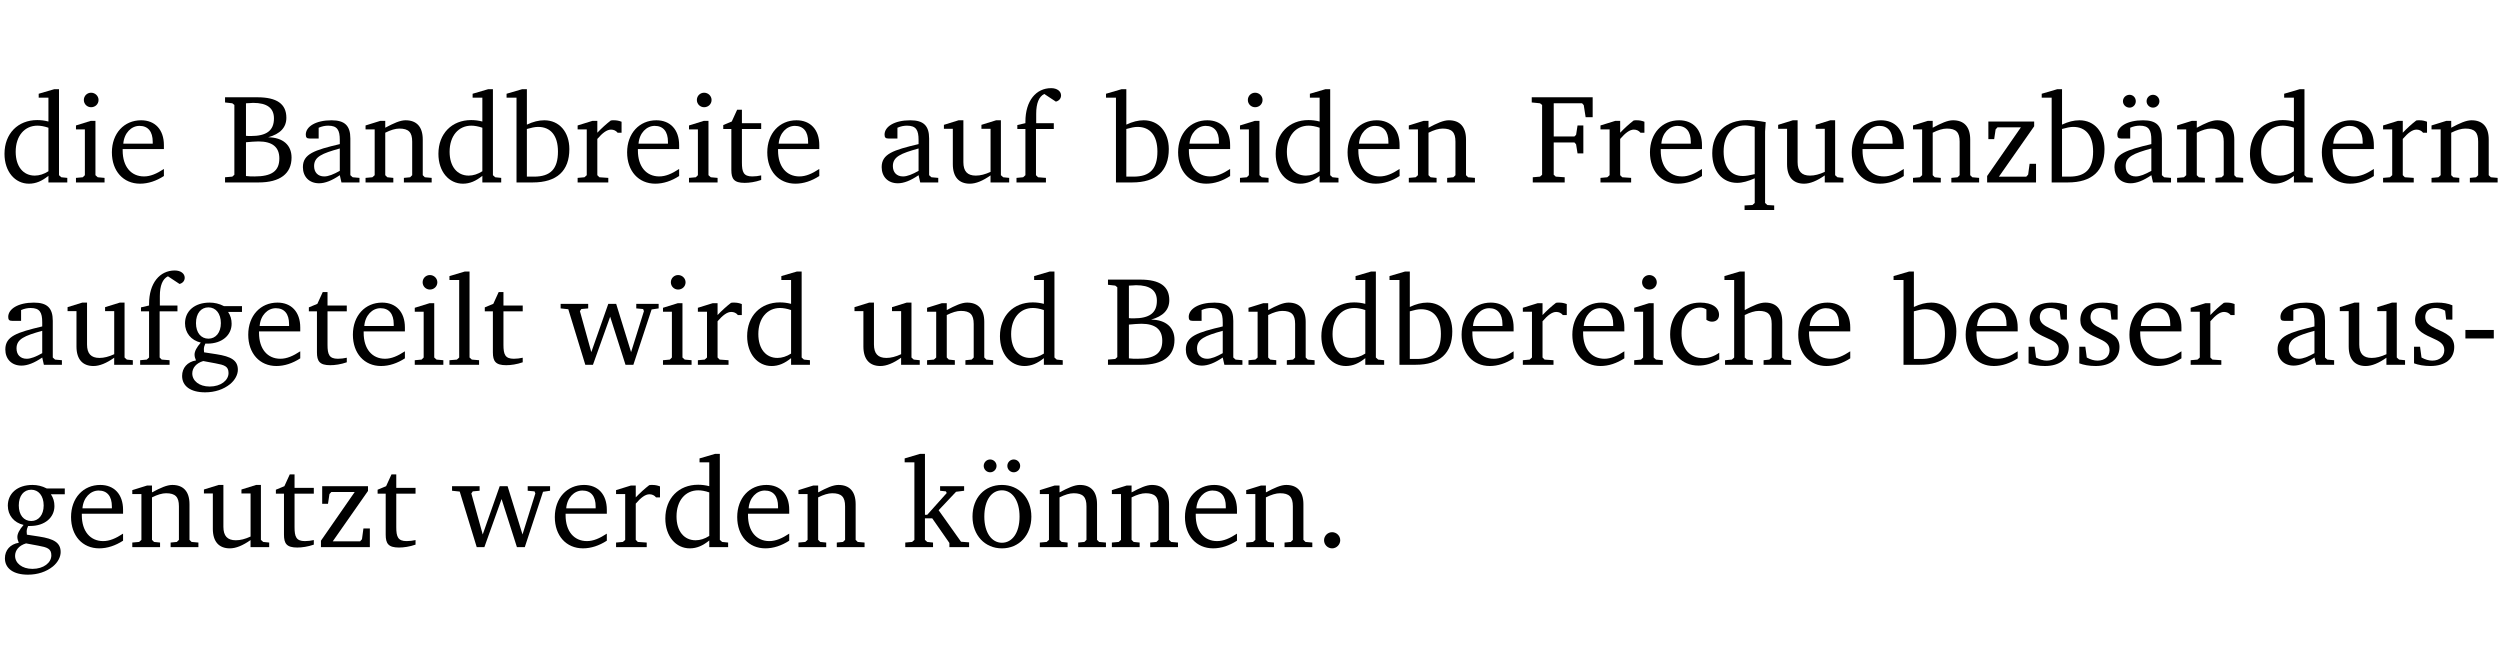 <?xml version="1.0" encoding="UTF-8" standalone="no"?>
<svg
   width="188.508pt"
   height="49.334pt"
   viewBox="0 0 188.508 49.334"
   version="1.2"
   id="svg309"
   sodipodi:docname="b5aaa0795d3b.pdf"
   xmlns:inkscape="http://www.inkscape.org/namespaces/inkscape"
   xmlns:sodipodi="http://sodipodi.sourceforge.net/DTD/sodipodi-0.dtd"
   xmlns:xlink="http://www.w3.org/1999/xlink"
   xmlns="http://www.w3.org/2000/svg"
   xmlns:svg="http://www.w3.org/2000/svg">
  <sodipodi:namedview
     id="namedview311"
     pagecolor="#ffffff"
     bordercolor="#000000"
     borderopacity="0.25"
     inkscape:showpageshadow="2"
     inkscape:pageopacity="0.0"
     inkscape:pagecheckerboard="0"
     inkscape:deskcolor="#d1d1d1"
     inkscape:document-units="pt" />
  <defs
     id="defs82">
    <g
       id="g80">
      <symbol
         overflow="visible"
         id="glyph0-0">
        <path
           style="stroke:none"
           d=""
           id="path2" />
      </symbol>
      <symbol
         overflow="visible"
         id="glyph0-1">
        <path
           style="stroke:none"
           d="M 3.656,-6.391 V -4.594 C 3.359,-4.672 3.078,-4.703 2.812,-4.703 c -1.453,0 -2.469,1.016 -2.469,2.547 0,1.344 0.797,2.25 1.844,2.25 0.531,0 0.984,-0.203 1.469,-0.594 V 0 H 5.078 V -0.344 L 4.625,-0.391 4.453,-0.547 V -7.031 H 4.094 L 2.922,-6.688 v 0.297 z m 0,5.547 C 3.312,-0.625 2.969,-0.516 2.625,-0.516 c -0.859,0 -1.438,-0.672 -1.438,-1.797 0,-1.203 0.672,-1.969 1.641,-1.969 0.219,0 0.516,0.047 0.828,0.156 z m 0,0"
           id="path5" />
      </symbol>
      <symbol
         overflow="visible"
         id="glyph0-2">
        <path
           style="stroke:none"
           d="m 1.469,-6.766 c -0.297,0 -0.547,0.234 -0.547,0.547 0,0.312 0.25,0.547 0.547,0.547 0.312,0 0.562,-0.234 0.562,-0.547 0,-0.297 -0.25,-0.547 -0.562,-0.547 z m -0.031,2.125 -1.109,0.344 V -4 H 1 v 3.453 L 0.844,-0.391 0.328,-0.344 V 0 h 2.156 V -0.344 L 1.969,-0.391 1.797,-0.547 v -4.094 z m 0,0"
           id="path8" />
      </symbol>
      <symbol
         overflow="visible"
         id="glyph0-3">
        <path
           style="stroke:none"
           d="m 4.281,-1.016 c -0.547,0.359 -1.016,0.562 -1.5,0.562 -0.969,0 -1.609,-0.734 -1.609,-1.953 0,-0.031 0,-0.078 0,-0.109 H 4.281 c 0,-0.109 0,-0.203 0,-0.297 0,-1.172 -0.672,-1.875 -1.719,-1.875 -1.281,0 -2.203,0.984 -2.203,2.422 0,1.406 0.859,2.359 2.125,2.359 0.609,0 1.219,-0.203 1.797,-0.578 z M 3.438,-2.922 H 1.219 c 0.062,-0.812 0.609,-1.344 1.219,-1.344 0.641,0 1,0.422 1,1.203 0,0.047 0,0.094 0,0.141 z m 0,0"
           id="path11" />
      </symbol>
      <symbol
         overflow="visible"
         id="glyph0-4">
        <path
           style="stroke:none"
           d="m 0.312,-6.422 v 0.391 l 0.547,0.062 0.156,0.125 v 5.266 L 0.859,-0.438 0.312,-0.391 V 0 h 2.531 c 1.625,0 2.484,-0.672 2.484,-1.875 0,-0.938 -0.641,-1.516 -1.766,-1.531 0.906,-0.25 1.375,-0.734 1.375,-1.469 0,-1.047 -0.719,-1.547 -2.188,-1.547 z m 1.578,2.906 V -5.969 C 2.125,-5.969 2.297,-6 2.422,-6 3.484,-6 4,-5.609 4,-4.828 4,-3.906 3.438,-3.5 2.25,-3.5 c -0.125,0 -0.234,0 -0.359,-0.016 z m 0,3.031 V -3.031 c 0.359,-0.031 0.688,-0.062 0.938,-0.062 1.047,0 1.578,0.422 1.578,1.281 0,0.969 -0.594,1.359 -1.875,1.359 -0.203,0 -0.422,0 -0.641,-0.031 z m 0,0"
           id="path14" />
      </symbol>
      <symbol
         overflow="visible"
         id="glyph0-5">
        <path
           style="stroke:none"
           d="M 3.188,-0.547 3.312,0 H 4.672 V -0.344 L 4.156,-0.391 3.984,-0.547 V -3.312 c 0,-0.969 -0.422,-1.375 -1.422,-1.375 -1.203,0 -1.938,0.484 -1.938,1.078 0,0.219 0.078,0.297 0.297,0.297 H 1.594 V -4.125 c 0.25,-0.109 0.484,-0.156 0.719,-0.156 0.688,0 0.875,0.328 0.875,1.078 v 0.312 C 1.281,-2.438 0.406,-2.156 0.406,-1.156 c 0,0.719 0.469,1.219 1.219,1.219 0.453,0 0.969,-0.203 1.562,-0.609 z m 0,-0.328 C 2.719,-0.609 2.328,-0.453 2.016,-0.453 1.531,-0.453 1.25,-0.766 1.25,-1.234 1.25,-1.938 1.844,-2.188 3.188,-2.562 Z m 0,0"
           id="path17" />
      </symbol>
      <symbol
         overflow="visible"
         id="glyph0-6">
        <path
           style="stroke:none"
           d="M 0.281,0 H 2.375 V -0.344 L 1.922,-0.391 1.766,-0.547 V -3.75 c 0.406,-0.203 0.766,-0.312 1.062,-0.312 0.703,0 0.969,0.281 0.969,0.984 v 2.531 l -0.156,0.156 -0.469,0.047 V 0 h 2.094 V -0.344 L 4.75,-0.391 4.594,-0.547 v -2.688 c 0,-0.969 -0.469,-1.453 -1.297,-1.453 -0.406,0 -0.891,0.219 -1.531,0.562 v -0.516 h -0.375 L 0.281,-4.297 V -4 h 0.688 v 3.453 L 0.797,-0.391 0.281,-0.344 Z m 0,0"
           id="path20" />
      </symbol>
      <symbol
         overflow="visible"
         id="glyph0-7">
        <path
           style="stroke:none"
           d="M 1.25,-7.031 0.078,-6.688 v 0.297 h 0.75 V 0 h 1.219 C 3.875,0 4.812,-0.875 4.812,-2.516 4.812,-3.812 4.047,-4.688 2.922,-4.688 c -0.422,0 -0.844,0.109 -1.312,0.328 V -7.031 Z M 1.609,-0.438 V -4.031 C 1.938,-4.125 2.219,-4.188 2.453,-4.188 c 0.953,0 1.5,0.656 1.5,1.859 0,1.312 -0.562,1.891 -1.812,1.891 -0.047,0 -0.234,0 -0.531,0 z m 0,0"
           id="path23" />
      </symbol>
      <symbol
         overflow="visible"
         id="glyph0-8">
        <path
           style="stroke:none"
           d="m 0.281,0 h 2.312 V -0.344 L 1.922,-0.391 1.766,-0.547 V -3.281 c 0.391,-0.453 0.719,-0.703 1.031,-0.703 0.203,0 0.375,0.078 0.5,0.234 H 3.594 V -4.578 C 3.391,-4.656 3.219,-4.688 3.016,-4.688 c -0.078,0 -0.156,0 -0.234,0.016 C 2.438,-4.406 2.094,-4.094 1.766,-3.75 v -0.891 h -0.375 L 0.281,-4.297 V -4 h 0.688 v 3.453 L 0.797,-0.391 0.281,-0.344 Z m 0,0"
           id="path26" />
      </symbol>
      <symbol
         overflow="visible"
         id="glyph0-9">
        <path
           style="stroke:none"
           d="m 0.844,-4.031 v 3.094 c 0,0.672 0.203,0.969 1,0.969 0.359,0 0.797,-0.062 1.25,-0.219 v -0.344 c -0.219,0.047 -0.438,0.078 -0.672,0.078 -0.656,0 -0.781,-0.328 -0.781,-1.047 V -4.031 H 3.094 v -0.438 H 1.641 V -5.484 H 1.281 L 0.875,-4.594 0.234,-4.328 v 0.297 z m 0,0"
           id="path29" />
      </symbol>
      <symbol
         overflow="visible"
         id="glyph0-10">
        <path
           style="stroke:none"
           d="M 1.359,-4.688 0.25,-4.344 v 0.297 H 0.922 V -1.375 c 0,0.969 0.469,1.469 1.281,1.469 0.469,0 0.984,-0.219 1.562,-0.625 V 0 h 1.406 V -0.344 L 4.719,-0.391 4.547,-0.547 V -4.688 H 4.188 l -1.109,0.344 v 0.297 h 0.688 v 3.25 C 3.359,-0.609 3,-0.516 2.656,-0.516 c -0.641,0 -0.938,-0.328 -0.938,-1.016 V -4.688 Z m 0,0"
           id="path32" />
      </symbol>
      <symbol
         overflow="visible"
         id="glyph0-11">
        <path
           style="stroke:none"
           d="M 0.281,0 H 2.5 V -0.344 L 1.906,-0.391 1.75,-0.547 V -4.031 h 1.344 v -0.438 H 1.766 v -0.703 c 0,-0.797 0.203,-1.297 0.609,-1.5 L 3.25,-6.094 c 0.25,-0.062 0.391,-0.25 0.391,-0.469 0,-0.312 -0.297,-0.547 -0.75,-0.547 -1.125,0 -1.938,0.938 -1.938,2.531 0,0.031 0,0.062 0,0.109 L 0.344,-4.328 v 0.297 h 0.609 v 3.484 l -0.172,0.156 -0.5,0.047 z m 0,0"
           id="path35" />
      </symbol>
      <symbol
         overflow="visible"
         id="glyph0-12">
        <path
           style="stroke:none"
           d="M 0.312,0 H 2.719 V -0.391 L 2.047,-0.438 1.891,-0.578 v -2.438 h 1.562 L 3.578,-2.875 3.688,-2.188 H 4.125 V -4.297 H 3.688 l -0.109,0.703 -0.125,0.125 h -1.562 v -2.5 H 4.031 l 0.125,0.141 0.141,0.906 h 0.531 v -1.5 h -4.594 v 0.391 l 0.625,0.062 0.156,0.125 v 5.266 L 0.859,-0.438 0.312,-0.391 Z m 0,0"
           id="path38" />
      </symbol>
      <symbol
         overflow="visible"
         id="glyph0-13">
        <path
           style="stroke:none"
           d="m 4.391,-4.547 c -0.516,-0.094 -0.969,-0.156 -1.375,-0.156 -1.641,0 -2.656,0.969 -2.656,2.5 0,1.359 0.766,2.234 1.875,2.234 0.406,0 0.828,-0.125 1.328,-0.344 v 1.859 l -0.172,0.156 -0.594,0.031 v 0.344 H 5.031 V 1.734 L 4.516,1.703 4.344,1.547 V -3.844 c 0,-0.094 0.031,-0.328 0.047,-0.703 z M 3.562,-4.188 v 3.562 c -0.391,0.094 -0.672,0.141 -0.891,0.141 -0.906,0 -1.453,-0.656 -1.453,-1.844 0,-1.234 0.625,-1.969 1.609,-1.969 0.203,0 0.438,0.047 0.734,0.109 z m 0,0"
           id="path41" />
      </symbol>
      <symbol
         overflow="visible"
         id="glyph0-14">
        <path
           style="stroke:none"
           d="M 0.438,0 H 4.125 V -1.406 H 3.641 L 3.531,-0.594 3.391,-0.438 h -2.062 l 2.656,-3.797 V -4.594 H 0.531 v 1.328 h 0.438 L 1.078,-4 1.219,-4.156 H 2.984 L 0.438,-0.484 Z m 0,0"
           id="path44" />
      </symbol>
      <symbol
         overflow="visible"
         id="glyph0-15">
        <path
           style="stroke:none"
           d="M 3.188,-0.547 3.312,0 H 4.672 V -0.344 L 4.156,-0.391 3.984,-0.547 V -3.312 c 0,-0.969 -0.422,-1.375 -1.422,-1.375 -1.203,0 -1.938,0.484 -1.938,1.078 0,0.219 0.078,0.297 0.297,0.297 H 1.594 V -4.125 c 0.25,-0.109 0.484,-0.156 0.719,-0.156 0.688,0 0.875,0.328 0.875,1.078 v 0.312 C 1.281,-2.438 0.406,-2.156 0.406,-1.156 c 0,0.719 0.469,1.219 1.219,1.219 0.453,0 0.969,-0.203 1.562,-0.609 z m 0,-0.328 C 2.719,-0.609 2.328,-0.453 2.016,-0.453 1.531,-0.453 1.25,-0.766 1.25,-1.234 1.25,-1.938 1.844,-2.188 3.188,-2.562 Z M 1.547,-6.609 c -0.281,0 -0.5,0.219 -0.5,0.484 0,0.266 0.219,0.484 0.5,0.484 0.266,0 0.469,-0.219 0.469,-0.484 0,-0.266 -0.203,-0.484 -0.469,-0.484 z m 1.766,0 c -0.266,0 -0.484,0.219 -0.484,0.484 0,0.266 0.219,0.484 0.484,0.484 0.266,0 0.484,-0.219 0.484,-0.484 0,-0.266 -0.219,-0.484 -0.484,-0.484 z m 0,0"
           id="path47" />
      </symbol>
      <symbol
         overflow="visible"
         id="glyph0-16">
        <path
           style="stroke:none"
           d="M 3.531,-4.422 C 3.172,-4.609 2.812,-4.688 2.453,-4.688 c -1.141,0 -1.859,0.641 -1.859,1.562 0,0.719 0.453,1.281 1.188,1.453 -0.312,0.359 -0.469,0.656 -0.469,0.906 0,0.156 0.047,0.297 0.109,0.438 C 0.766,-0.219 0.375,0.234 0.375,0.844 0.375,1.609 1.016,2.078 2.109,2.078 2.844,2.078 3.5,1.859 4,1.453 4.375,1.141 4.578,0.734 4.578,0.375 c 0,-0.703 -0.5,-1 -1.625,-1.172 L 2.031,-0.938 c 0,-0.109 -0.016,-0.188 -0.016,-0.234 0,-0.141 0.047,-0.297 0.109,-0.422 0.062,0 0.109,0 0.156,0 1.109,0 1.828,-0.641 1.828,-1.5 0,-0.328 -0.078,-0.609 -0.266,-0.891 h 1.047 v -0.438 z m -1.172,0.094 c 0.547,0 0.938,0.453 0.938,1.188 0,0.719 -0.391,1.172 -0.938,1.172 -0.562,0 -0.938,-0.453 -0.938,-1.172 0,-0.734 0.375,-1.188 0.938,-1.188 z M 1.969,-0.281 2.891,-0.109 C 3.562,0.016 3.875,0.109 3.875,0.625 c 0,0.547 -0.578,1.016 -1.422,1.016 -0.797,0 -1.312,-0.438 -1.312,-0.984 0,-0.422 0.297,-0.781 0.828,-0.938 z m 0,0"
           id="path50" />
      </symbol>
      <symbol
         overflow="visible"
         id="glyph0-17">
        <path
           style="stroke:none"
           d="M 0.266,0 H 2.5 V -0.344 L 1.953,-0.391 1.781,-0.547 V -7.031 H 1.422 l -1.156,0.344 v 0.297 H 1 v 5.844 l -0.172,0.156 -0.562,0.047 z m 0,0"
           id="path53" />
      </symbol>
      <symbol
         overflow="visible"
         id="glyph0-18">
        <path
           style="stroke:none"
           d="M -0.016,-4.594 V -4.25 L 0.562,-4.188 1.844,0 H 2.422 L 3.719,-3.625 4.875,0 H 5.469 L 6.844,-4.172 7.375,-4.25 V -4.594 H 5.688 V -4.25 l 0.516,0.047 0.062,0.156 -0.969,3.094 -1.125,-3.641 H 3.578 L 2.297,-0.953 1.438,-4.047 1.547,-4.203 2.062,-4.25 v -0.344 z m 0,0"
           id="path56" />
      </symbol>
      <symbol
         overflow="visible"
         id="glyph0-19">
        <path
           style="stroke:none"
           d="m 4.062,-0.406 v -0.5 C 3.656,-0.625 3.266,-0.5 2.844,-0.5 c -0.984,0 -1.625,-0.688 -1.625,-1.875 0,-1.203 0.594,-1.938 1.406,-1.938 0.172,0 0.312,0.047 0.469,0.141 v 0.781 C 3.234,-3.297 3.375,-3.25 3.516,-3.25 c 0.328,0 0.531,-0.203 0.531,-0.516 C 4.047,-4.312 3.531,-4.688 2.625,-4.688 c -1.344,0 -2.266,0.953 -2.266,2.391 0,1.406 0.844,2.359 2.141,2.359 0.516,0 1.031,-0.156 1.562,-0.469 z m 0,0"
           id="path59" />
      </symbol>
      <symbol
         overflow="visible"
         id="glyph0-20">
        <path
           style="stroke:none"
           d="M 1.344,-7.031 0.188,-6.688 v 0.297 h 0.734 v 5.844 L 0.75,-0.391 0.234,-0.344 V 0 h 2.094 V -0.344 L 1.891,-0.391 1.719,-0.547 V -3.75 c 0.406,-0.203 0.766,-0.312 1.062,-0.312 0.703,0 0.969,0.281 0.969,0.984 v 2.531 l -0.172,0.156 -0.438,0.047 V 0 H 5.219 v -0.344 l -0.5,-0.047 -0.172,-0.156 v -2.688 c 0,-0.969 -0.453,-1.453 -1.281,-1.453 -0.422,0 -0.906,0.219 -1.547,0.562 v -2.906 z m 0,0"
           id="path62" />
      </symbol>
      <symbol
         overflow="visible"
         id="glyph0-21">
        <path
           style="stroke:none"
           d="M 3.297,-4.484 C 2.969,-4.625 2.594,-4.688 2.172,-4.688 c -1.094,0 -1.688,0.484 -1.688,1.328 0,0.641 0.422,0.953 1.234,1.312 0.625,0.281 0.969,0.453 0.969,0.953 0,0.453 -0.344,0.781 -0.906,0.781 -0.266,0 -0.531,-0.078 -0.812,-0.234 l -0.109,-0.812 H 0.406 v 1.25 c 0.328,0.125 0.75,0.203 1.234,0.203 1.125,0 1.797,-0.547 1.797,-1.438 0,-0.359 -0.141,-0.641 -0.375,-0.828 -0.312,-0.25 -0.672,-0.391 -1,-0.547 C 1.516,-2.984 1.25,-3.188 1.25,-3.594 c 0,-0.438 0.281,-0.688 0.781,-0.688 0.234,0 0.469,0.062 0.719,0.203 l 0.078,0.672 h 0.469 z m 0,0"
           id="path65" />
      </symbol>
      <symbol
         overflow="visible"
         id="glyph0-22">
        <path
           style="stroke:none"
           d="m 0.453,-2.625 v 0.641 H 2.594 V -2.625 Z m 0,0"
           id="path68" />
      </symbol>
      <symbol
         overflow="visible"
         id="glyph0-23">
        <path
           style="stroke:none"
           d="m 0.234,0 h 2.094 v -0.344 l -0.438,-0.047 -0.172,-0.156 v -1.625 H 2.266 L 3.562,-0.312 V 0 H 5.047 V -0.359 L 4.438,-0.406 2.75,-2.781 4.062,-4.172 4.672,-4.25 v -0.344 h -1.812 V -4.25 l 0.438,0.047 0.062,0.125 -1.469,1.641 H 1.719 v -4.594 h -0.375 L 0.188,-6.688 v 0.297 h 0.734 v 5.844 L 0.75,-0.391 0.234,-0.344 Z m 0,0"
           id="path71" />
      </symbol>
      <symbol
         overflow="visible"
         id="glyph0-24">
        <path
           style="stroke:none"
           d="m 2.578,-4.688 c -1.297,0 -2.219,0.953 -2.219,2.391 0,1.406 0.938,2.391 2.219,2.391 1.281,0 2.219,-0.984 2.219,-2.391 0,-1.422 -0.938,-2.391 -2.219,-2.391 z m 0,0.406 c 0.766,0 1.328,0.75 1.328,1.984 0,1.234 -0.562,1.969 -1.328,1.969 -0.766,0 -1.328,-0.75 -1.328,-1.969 0,-1.25 0.547,-1.984 1.328,-1.984 z M 1.688,-6.609 c -0.266,0 -0.484,0.219 -0.484,0.484 0,0.266 0.219,0.484 0.484,0.484 0.266,0 0.484,-0.219 0.484,-0.484 0,-0.266 -0.219,-0.484 -0.484,-0.484 z m 1.781,0 c -0.266,0 -0.484,0.219 -0.484,0.484 0,0.266 0.219,0.484 0.484,0.484 0.266,0 0.484,-0.219 0.484,-0.484 0,-0.266 -0.219,-0.484 -0.484,-0.484 z m 0,0"
           id="path74" />
      </symbol>
      <symbol
         overflow="visible"
         id="glyph0-25">
        <path
           style="stroke:none"
           d="M 1.328,-1.125 C 1,-1.125 0.719,-0.859 0.719,-0.516 0.719,-0.172 1,0.094 1.328,0.094 1.656,0.094 1.938,-0.188 1.938,-0.516 1.938,-0.859 1.656,-1.125 1.328,-1.125 Z m 0,0"
           id="path77" />
      </symbol>
    </g>
  </defs>
  <g
     id="surface1"
     transform="translate(-40.398,-104.995)">
    <path
       style="fill:none;stroke:#000000;stroke-width:0.01;stroke-linecap:butt;stroke-linejoin:miter;stroke-miterlimit:10;stroke-opacity:0.01"
       d="M -5.625e-4,-0.001 H 188.507"
       transform="matrix(1,0,0,-1,40.399,104.999)"
       id="path84" />
    <g
       style="fill:#000000;fill-opacity:1"
       id="g92">
      <use
         xlink:href="#glyph0-1"
         x="40.394"
         y="118.752"
         id="use86" />
      <use
         xlink:href="#glyph0-2"
         x="45.798"
         y="118.752"
         id="use88" />
      <use
         xlink:href="#glyph0-3"
         x="48.476"
         y="118.752"
         id="use90" />
    </g>
    <g
       style="fill:#000000;fill-opacity:1"
       id="g114">
      <use
         xlink:href="#glyph0-4"
         x="57.055"
         y="118.752"
         id="use94" />
      <use
         xlink:href="#glyph0-5"
         x="62.832"
         y="118.752"
         id="use96" />
      <use
         xlink:href="#glyph0-6"
         x="67.681"
         y="118.752"
         id="use98" />
      <use
         xlink:href="#glyph0-1"
         x="73.113"
         y="118.752"
         id="use100" />
      <use
         xlink:href="#glyph0-7"
         x="78.517"
         y="118.752"
         id="use102" />
      <use
         xlink:href="#glyph0-8"
         x="83.672"
         y="118.752"
         id="use104" />
      <use
         xlink:href="#glyph0-3"
         x="87.326"
         y="118.752"
         id="use106" />
      <use
         xlink:href="#glyph0-2"
         x="92.022"
         y="118.752"
         id="use108" />
      <use
         xlink:href="#glyph0-9"
         x="94.7"
         y="118.752"
         id="use110" />
      <use
         xlink:href="#glyph0-3"
         x="97.894"
         y="118.752"
         id="use112" />
    </g>
    <g
       style="fill:#000000;fill-opacity:1"
       id="g122">
      <use
         xlink:href="#glyph0-5"
         x="106.473"
         y="118.752"
         id="use116" />
      <use
         xlink:href="#glyph0-10"
         x="111.322"
         y="118.752"
         id="use118" />
      <use
         xlink:href="#glyph0-11"
         x="116.764"
         y="118.752"
         id="use120" />
    </g>
    <g
       style="fill:#000000;fill-opacity:1"
       id="g136">
      <use
         xlink:href="#glyph0-7"
         x="123.717"
         y="118.752"
         id="use124" />
      <use
         xlink:href="#glyph0-3"
         x="128.872"
         y="118.752"
         id="use126" />
      <use
         xlink:href="#glyph0-2"
         x="133.568"
         y="118.752"
         id="use128" />
      <use
         xlink:href="#glyph0-1"
         x="136.246"
         y="118.752"
         id="use130" />
      <use
         xlink:href="#glyph0-3"
         x="141.65"
         y="118.752"
         id="use132" />
      <use
         xlink:href="#glyph0-6"
         x="146.346"
         y="118.752"
         id="use134" />
    </g>
    <g
       style="fill:#000000;fill-opacity:1"
       id="g168">
      <use
         xlink:href="#glyph0-12"
         x="155.662"
         y="118.752"
         id="use138" />
      <use
         xlink:href="#glyph0-8"
         x="160.798"
         y="118.752"
         id="use140" />
      <use
         xlink:href="#glyph0-3"
         x="164.451"
         y="118.752"
         id="use142" />
      <use
         xlink:href="#glyph0-13"
         x="169.147"
         y="118.752"
         id="use144" />
      <use
         xlink:href="#glyph0-10"
         x="174.226"
         y="118.752"
         id="use146" />
      <use
         xlink:href="#glyph0-3"
         x="179.668"
         y="118.752"
         id="use148" />
      <use
         xlink:href="#glyph0-6"
         x="184.364"
         y="118.752"
         id="use150" />
      <use
         xlink:href="#glyph0-14"
         x="189.796"
         y="118.752"
         id="use152" />
      <use
         xlink:href="#glyph0-7"
         x="194.272"
         y="118.752"
         id="use154" />
      <use
         xlink:href="#glyph0-15"
         x="199.428"
         y="118.752"
         id="use156" />
      <use
         xlink:href="#glyph0-6"
         x="204.277"
         y="118.752"
         id="use158" />
      <use
         xlink:href="#glyph0-1"
         x="209.709"
         y="118.752"
         id="use160" />
      <use
         xlink:href="#glyph0-3"
         x="215.113"
         y="118.752"
         id="use162" />
      <use
         xlink:href="#glyph0-8"
         x="219.809"
         y="118.752"
         id="use164" />
      <use
         xlink:href="#glyph0-6"
         x="223.462"
         y="118.752"
         id="use166" />
    </g>
    <g
       style="fill:#000000;fill-opacity:1"
       id="g190">
      <use
         xlink:href="#glyph0-5"
         x="40.394"
         y="132.5"
         id="use170" />
      <use
         xlink:href="#glyph0-10"
         x="45.243"
         y="132.5"
         id="use172" />
      <use
         xlink:href="#glyph0-11"
         x="50.685"
         y="132.5"
         id="use174" />
      <use
         xlink:href="#glyph0-16"
         x="53.755"
         y="132.5"
         id="use176" />
      <use
         xlink:href="#glyph0-3"
         x="58.757"
         y="132.5"
         id="use178" />
      <use
         xlink:href="#glyph0-9"
         x="63.453"
         y="132.5"
         id="use180" />
      <use
         xlink:href="#glyph0-3"
         x="66.648"
         y="132.5"
         id="use182" />
      <use
         xlink:href="#glyph0-2"
         x="71.344"
         y="132.5"
         id="use184" />
      <use
         xlink:href="#glyph0-17"
         x="74.022"
         y="132.5"
         id="use186" />
      <use
         xlink:href="#glyph0-9"
         x="76.719"
         y="132.5"
         id="use188" />
    </g>
    <g
       style="fill:#000000;fill-opacity:1"
       id="g200">
      <use
         xlink:href="#glyph0-18"
         x="82.687"
         y="132.5"
         id="use192" />
      <use
         xlink:href="#glyph0-2"
         x="90.061"
         y="132.5"
         id="use194" />
      <use
         xlink:href="#glyph0-8"
         x="92.739"
         y="132.5"
         id="use196" />
      <use
         xlink:href="#glyph0-1"
         x="96.392"
         y="132.5"
         id="use198" />
    </g>
    <g
       style="fill:#000000;fill-opacity:1"
       id="g208">
      <use
         xlink:href="#glyph0-10"
         x="104.579"
         y="132.5"
         id="use202" />
      <use
         xlink:href="#glyph0-6"
         x="110.021"
         y="132.5"
         id="use204" />
      <use
         xlink:href="#glyph0-1"
         x="115.454"
         y="132.5"
         id="use206" />
    </g>
    <g
       style="fill:#000000;fill-opacity:1"
       id="g234">
      <use
         xlink:href="#glyph0-4"
         x="123.631"
         y="132.5"
         id="use210" />
      <use
         xlink:href="#glyph0-5"
         x="129.408"
         y="132.5"
         id="use212" />
      <use
         xlink:href="#glyph0-6"
         x="134.257"
         y="132.5"
         id="use214" />
      <use
         xlink:href="#glyph0-1"
         x="139.69"
         y="132.5"
         id="use216" />
      <use
         xlink:href="#glyph0-7"
         x="145.093"
         y="132.5"
         id="use218" />
      <use
         xlink:href="#glyph0-3"
         x="150.248"
         y="132.5"
         id="use220" />
      <use
         xlink:href="#glyph0-8"
         x="154.944"
         y="132.5"
         id="use222" />
      <use
         xlink:href="#glyph0-3"
         x="158.598"
         y="132.5"
         id="use224" />
      <use
         xlink:href="#glyph0-2"
         x="163.294"
         y="132.5"
         id="use226" />
      <use
         xlink:href="#glyph0-19"
         x="165.972"
         y="132.5"
         id="use228" />
      <use
         xlink:href="#glyph0-20"
         x="170.238"
         y="132.5"
         id="use230" />
      <use
         xlink:href="#glyph0-3"
         x="175.632"
         y="132.5"
         id="use232" />
    </g>
    <g
       style="fill:#000000;fill-opacity:1"
       id="g248">
      <use
         xlink:href="#glyph0-7"
         x="183.101"
         y="132.5"
         id="use236" />
      <use
         xlink:href="#glyph0-3"
         x="188.257"
         y="132.5"
         id="use238" />
      <use
         xlink:href="#glyph0-21"
         x="192.953"
         y="132.5"
         id="use240" />
      <use
         xlink:href="#glyph0-21"
         x="196.778"
         y="132.5"
         id="use242" />
      <use
         xlink:href="#glyph0-3"
         x="200.604"
         y="132.5"
         id="use244" />
      <use
         xlink:href="#glyph0-8"
         x="205.3"
         y="132.5"
         id="use246" />
    </g>
    <g
       style="fill:#000000;fill-opacity:1"
       id="g258">
      <use
         xlink:href="#glyph0-5"
         x="211.727"
         y="132.5"
         id="use250" />
      <use
         xlink:href="#glyph0-10"
         x="216.576"
         y="132.5"
         id="use252" />
      <use
         xlink:href="#glyph0-21"
         x="222.018"
         y="132.5"
         id="use254" />
      <use
         xlink:href="#glyph0-22"
         x="225.844"
         y="132.5"
         id="use256" />
    </g>
    <g
       style="fill:#000000;fill-opacity:1"
       id="g274">
      <use
         xlink:href="#glyph0-16"
         x="40.394"
         y="146.249"
         id="use260" />
      <use
         xlink:href="#glyph0-3"
         x="45.396"
         y="146.249"
         id="use262" />
      <use
         xlink:href="#glyph0-6"
         x="50.092"
         y="146.249"
         id="use264" />
      <use
         xlink:href="#glyph0-10"
         x="55.525"
         y="146.249"
         id="use266" />
      <use
         xlink:href="#glyph0-9"
         x="60.967"
         y="146.249"
         id="use268" />
      <use
         xlink:href="#glyph0-14"
         x="64.161"
         y="146.249"
         id="use270" />
      <use
         xlink:href="#glyph0-9"
         x="68.637"
         y="146.249"
         id="use272" />
    </g>
    <g
       style="fill:#000000;fill-opacity:1"
       id="g288">
      <use
         xlink:href="#glyph0-18"
         x="74.5"
         y="146.249"
         id="use276" />
      <use
         xlink:href="#glyph0-3"
         x="81.874"
         y="146.249"
         id="use278" />
      <use
         xlink:href="#glyph0-8"
         x="86.57"
         y="146.249"
         id="use280" />
      <use
         xlink:href="#glyph0-1"
         x="90.223"
         y="146.249"
         id="use282" />
      <use
         xlink:href="#glyph0-3"
         x="95.627"
         y="146.249"
         id="use284" />
      <use
         xlink:href="#glyph0-6"
         x="100.323"
         y="146.249"
         id="use286" />
    </g>
    <g
       style="fill:#000000;fill-opacity:1"
       id="g304">
      <use
         xlink:href="#glyph0-23"
         x="108.424"
         y="146.249"
         id="use290" />
      <use
         xlink:href="#glyph0-24"
         x="113.369"
         y="146.249"
         id="use292" />
      <use
         xlink:href="#glyph0-6"
         x="118.524"
         y="146.249"
         id="use294" />
      <use
         xlink:href="#glyph0-6"
         x="123.956"
         y="146.249"
         id="use296" />
      <use
         xlink:href="#glyph0-3"
         x="129.389"
         y="146.249"
         id="use298" />
      <use
         xlink:href="#glyph0-6"
         x="134.085"
         y="146.249"
         id="use300" />
      <use
         xlink:href="#glyph0-25"
         x="139.517"
         y="146.249"
         id="use302" />
    </g>
    <path
       style="fill:none;stroke:#000000;stroke-width:0.01;stroke-linecap:butt;stroke-linejoin:miter;stroke-miterlimit:10;stroke-opacity:0.01"
       d="M -5.625e-4,-0.001 H 188.507"
       transform="matrix(1,0,0,-1,40.399,154.323)"
       id="path306" />
  </g>
</svg>
